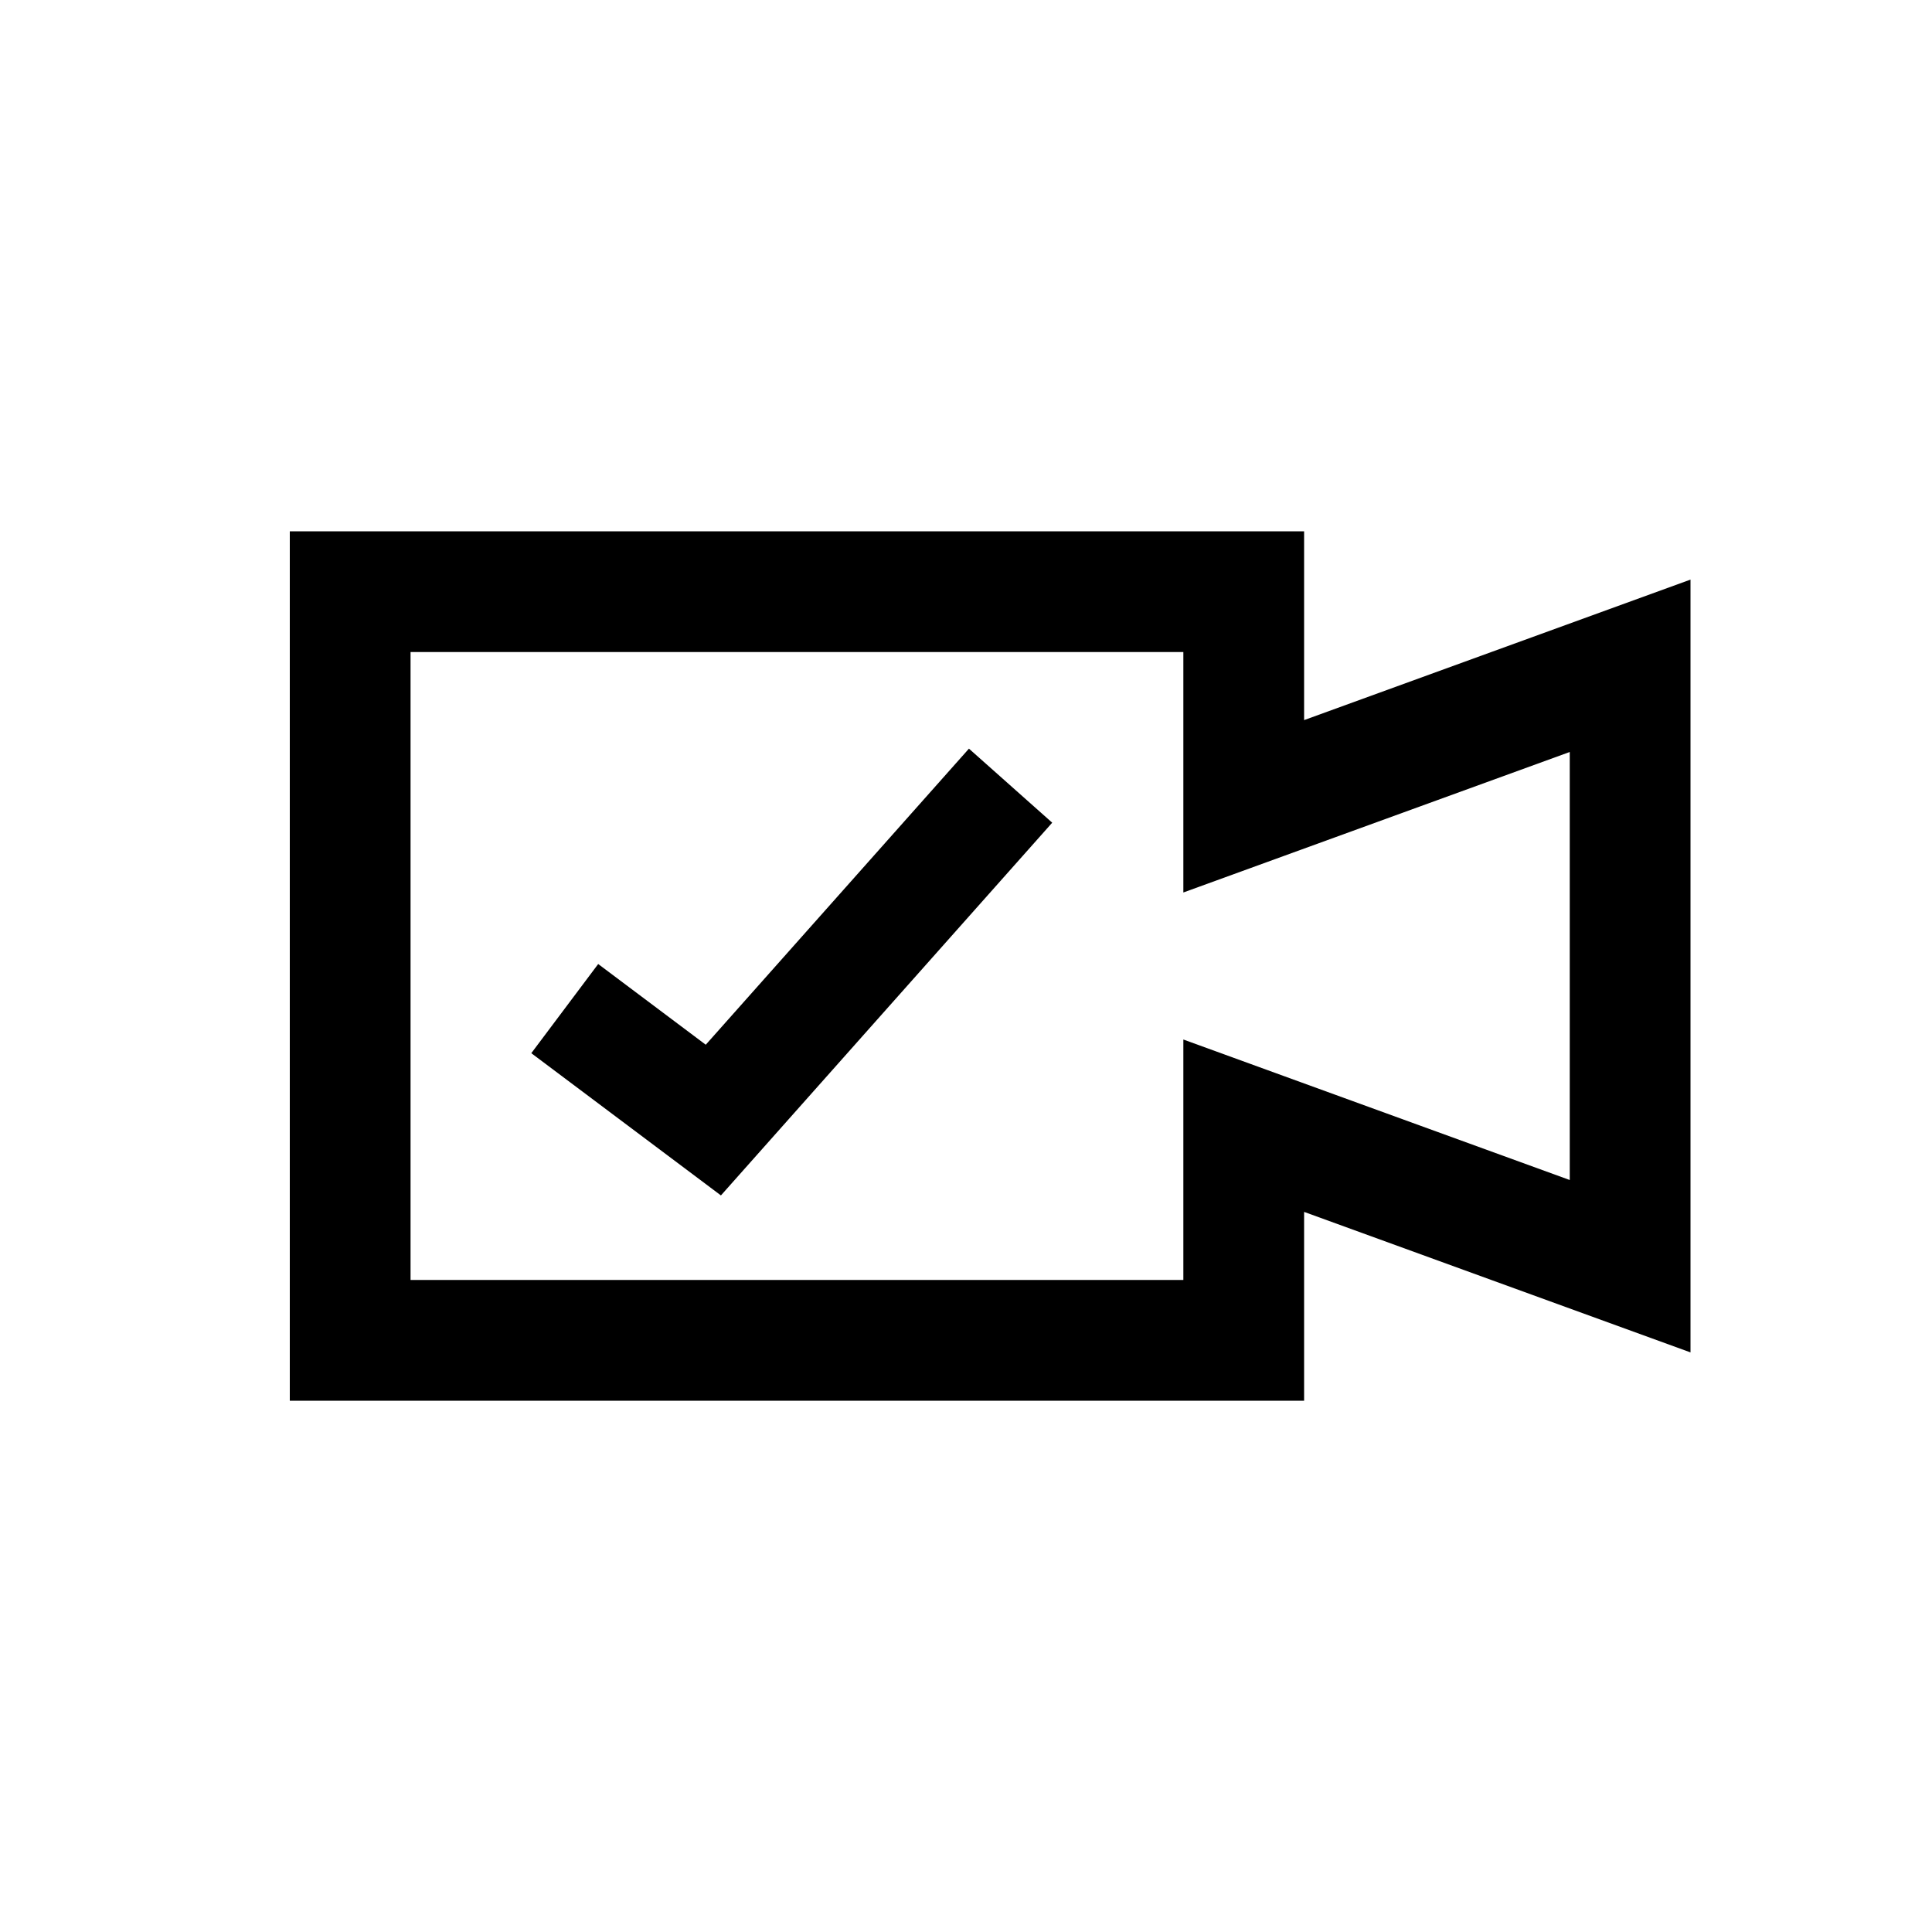 <svg width="40" height="40" viewBox="0 0 40 40" xmlns="http://www.w3.org/2000/svg">
<path d="M14.926 24.75L21.785 17.033L20.061 15.5L14.612 21.63L12.385 19.959L11 21.805L14.926 24.75Z"/>
<path fill-rule="evenodd" clip-rule="evenodd" d="M6 11H27V14.909L35 12V28L27 25.091V29H6V11ZM8.5 13.5H24.5V18.478L32.5 15.569V24.431L24.5 21.522V26.5H8.5V13.5Z"/>
</svg>
